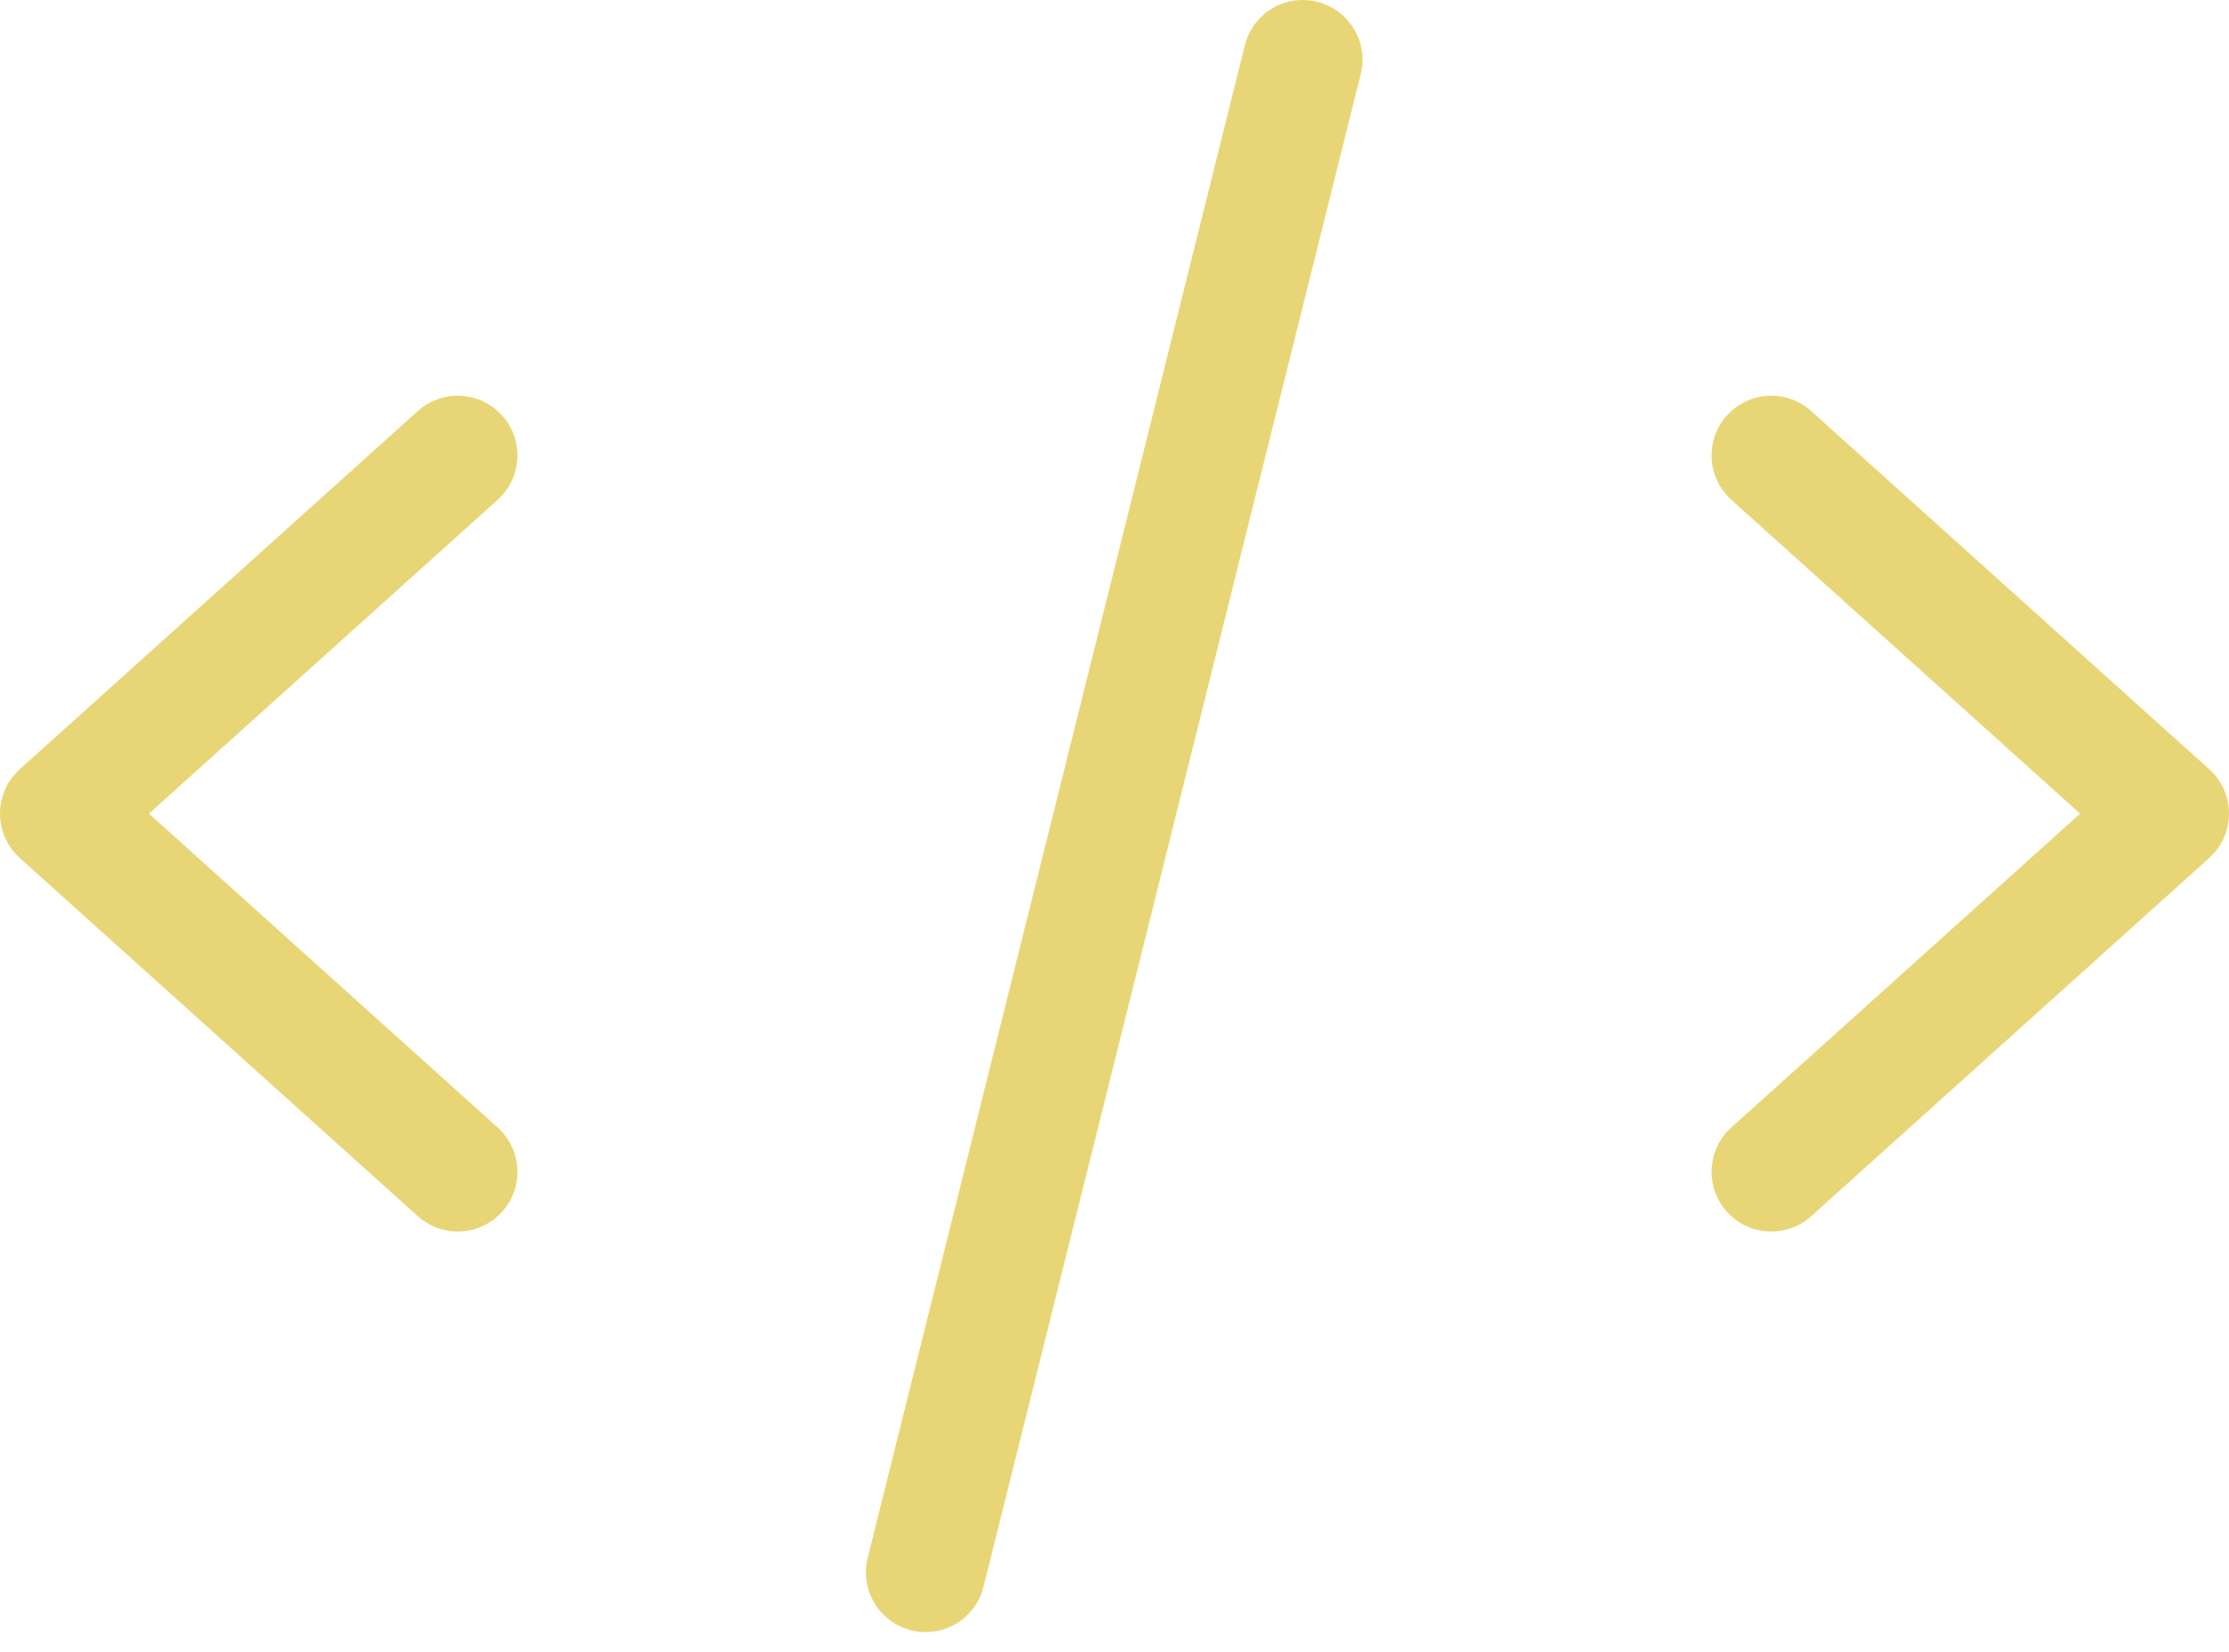 <svg width="112" height="83" viewBox="0 0 112 83" fill="none" xmlns="http://www.w3.org/2000/svg">
<path fill-rule="evenodd" clip-rule="evenodd" d="M68.372 3.726C68.773 2.119 67.794 0.491 66.187 0.09C64.579 -0.311 62.951 0.667 62.55 2.275L43.598 78.287C43.197 79.895 44.176 81.523 45.783 81.924C47.391 82.324 49.019 81.346 49.42 79.739L68.372 3.726ZM25.007 25.115C26.238 24.007 26.338 22.11 25.23 20.879C24.122 19.647 22.225 19.547 20.993 20.656L1.024 38.627C0.974 38.671 0.926 38.717 0.878 38.765C0.296 39.346 0 40.114 1.56088e-07 40.886C-0 41.327 0.097 41.769 0.292 42.178C0.435 42.479 0.631 42.76 0.879 43.007C0.926 43.054 0.975 43.1 1.025 43.144L20.993 61.115C22.225 62.224 24.122 62.124 25.23 60.892C26.338 59.661 26.238 57.764 25.007 56.656L7.485 40.886L25.007 25.115ZM86.993 25.115C85.762 24.007 85.662 22.11 86.77 20.879C87.879 19.647 89.775 19.547 91.007 20.656L110.976 38.627C111.026 38.671 111.075 38.717 111.122 38.765C111.704 39.346 112 40.114 112 40.886C112 41.327 111.904 41.769 111.708 42.178C111.565 42.479 111.369 42.76 111.121 43.007C111.074 43.054 111.025 43.1 110.976 43.144L91.007 61.115C89.775 62.224 87.879 62.124 86.77 60.892C85.662 59.661 85.762 57.764 86.993 56.656L104.516 40.886L86.993 25.115Z" fill="#E8D676"/>
</svg>
